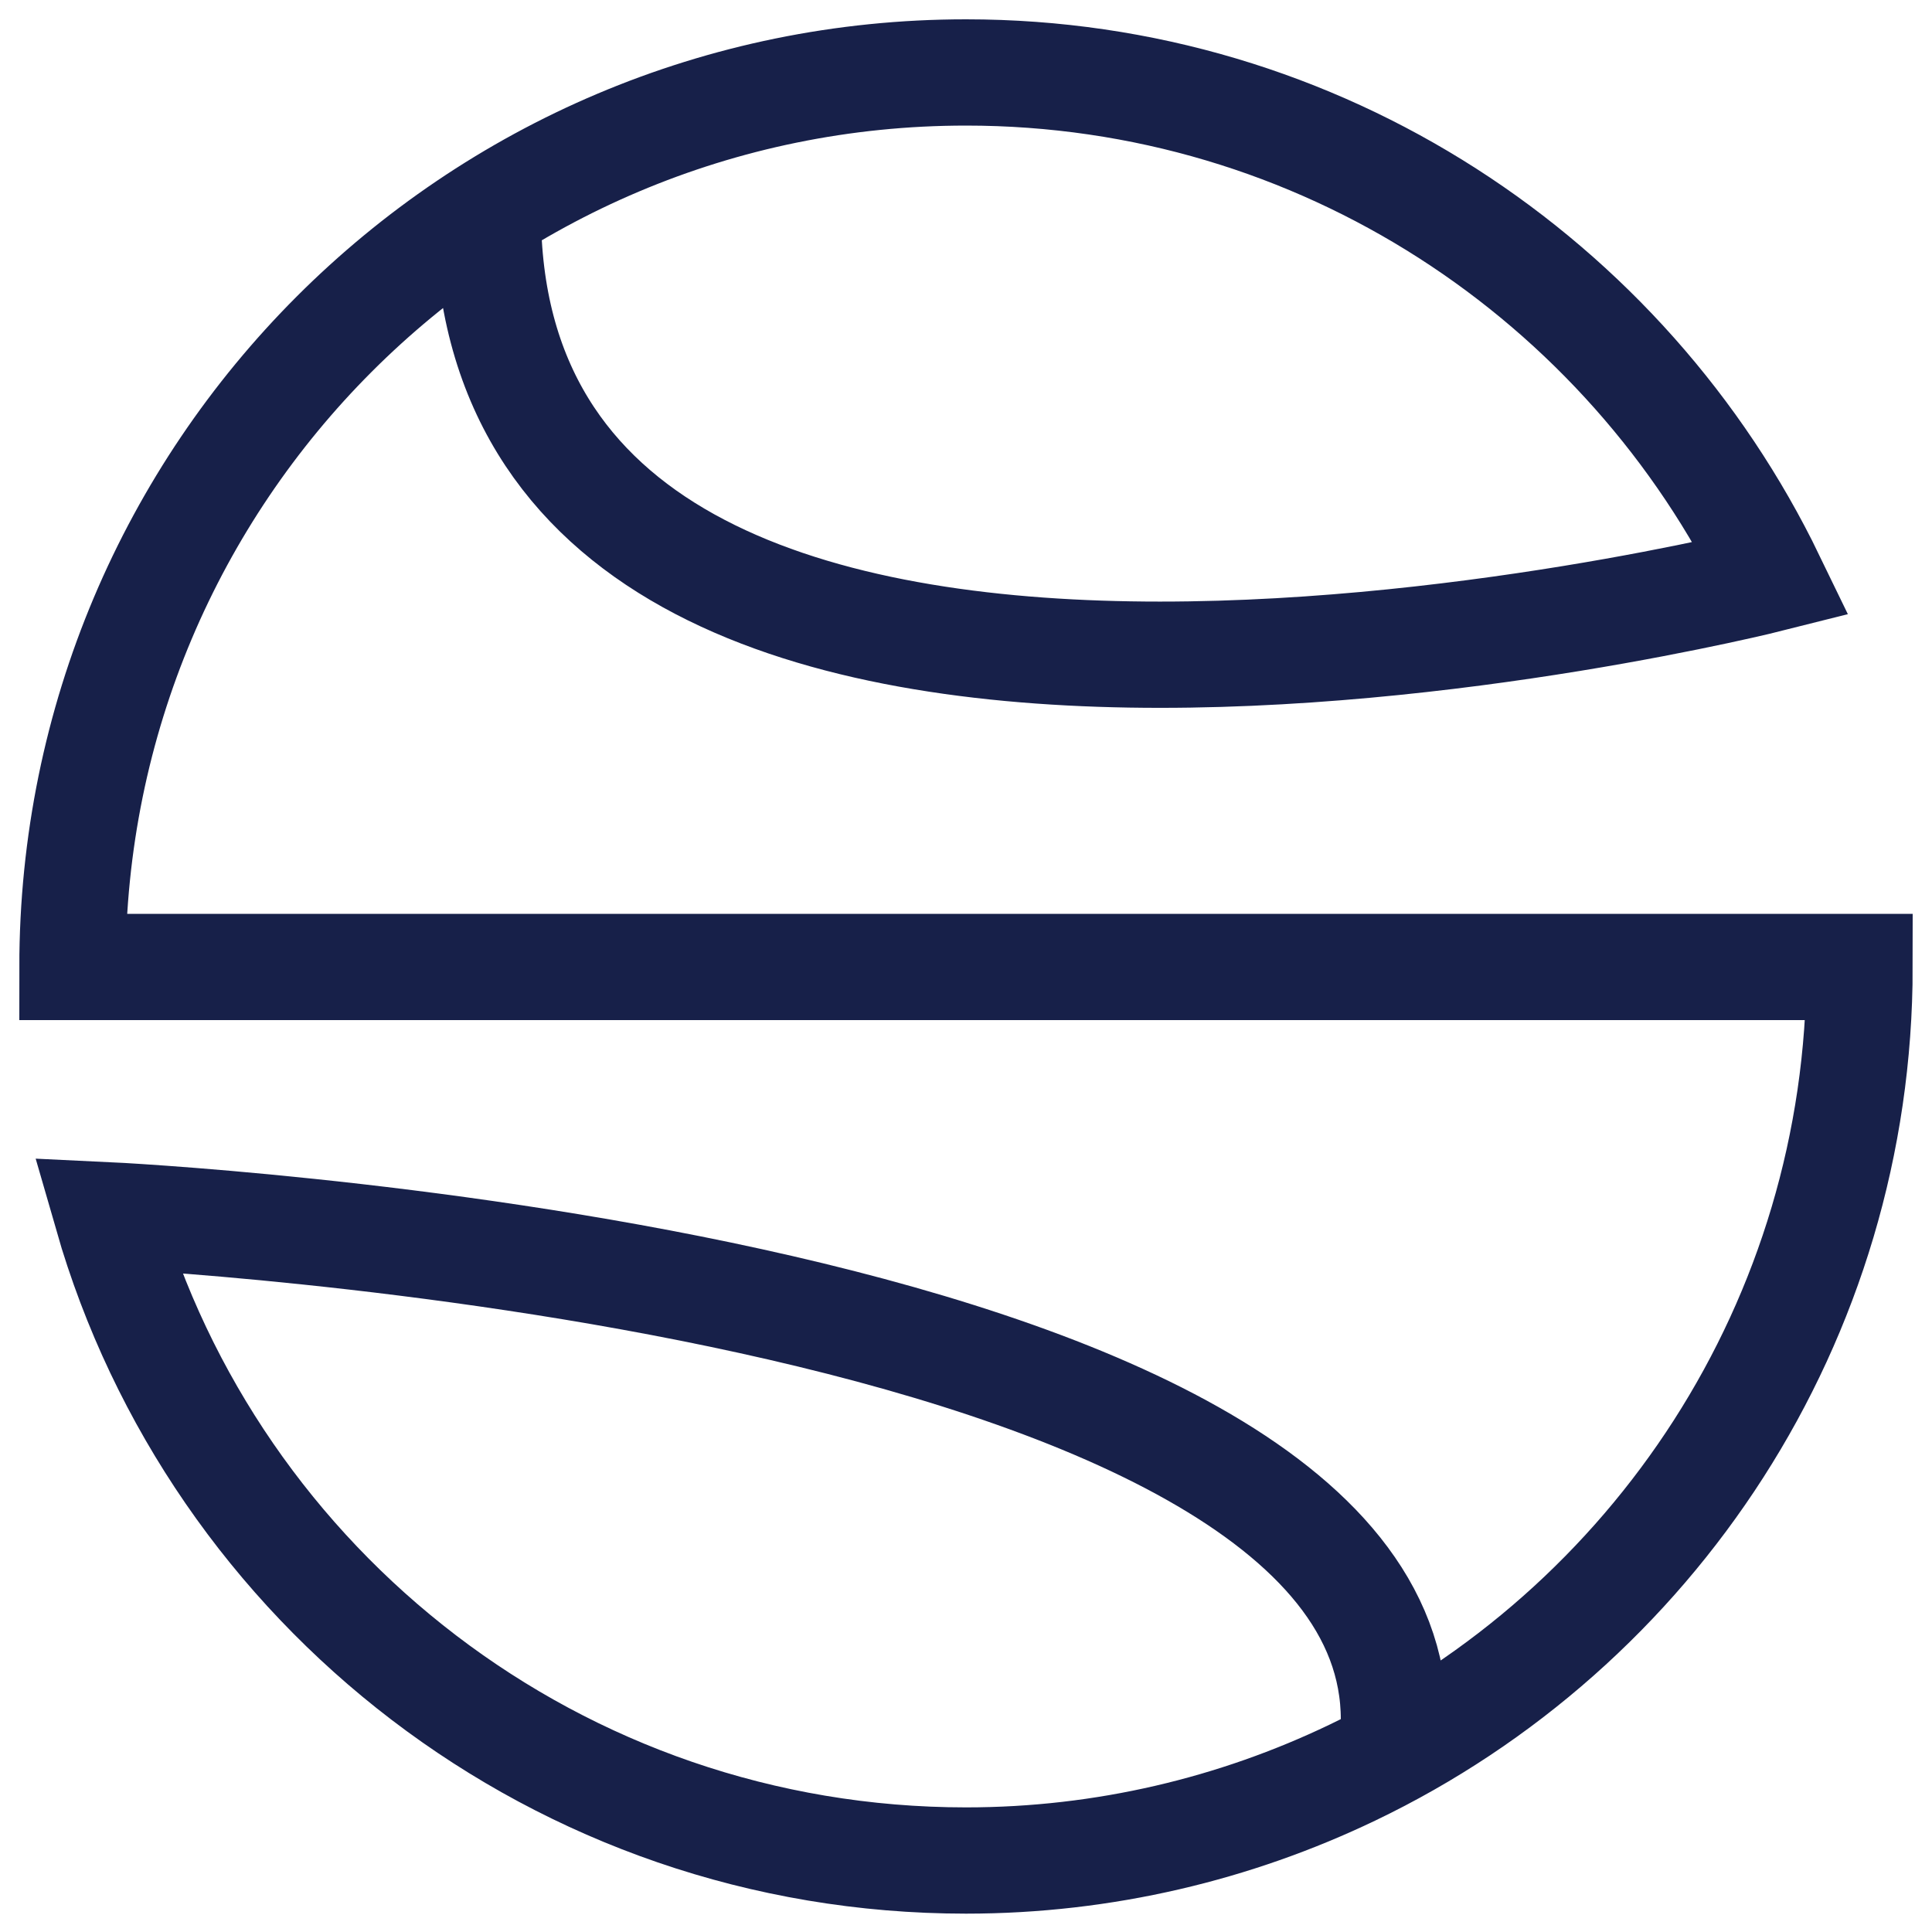 <?xml version="1.0" encoding="utf-8"?>
<!-- Generator: Adobe Illustrator 26.0.3, SVG Export Plug-In . SVG Version: 6.00 Build 0)  -->
<svg version="1.1" id="Layer_1" xmlns="http://www.w3.org/2000/svg" xmlns:xlink="http://www.w3.org/1999/xlink" x="0px" y="0px"
	 viewBox="0 0 200 200" style="enable-background:new 0 0 200 200;" xml:space="preserve">
<style type="text/css">
	.st0{fill:none;stroke:#172049;stroke-width:11;stroke-miterlimit:10;}
</style>
<path class="st0" d="M144.3,178c0-45.9-133.2-52.2-133.2-52.2c11.1,38.6,46.7,66.8,88.9,66.8c14.3,0,27.9-3.3,40-9.1
	c31.1-14.9,52.5-46.7,52.5-83.4H7.5C7.5,48.9,48.9,7.5,100,7.5c36.7,0,68.4,21.4,83.4,52.4c0,0-132.9,33.6-132.9-38"/>
</svg>
